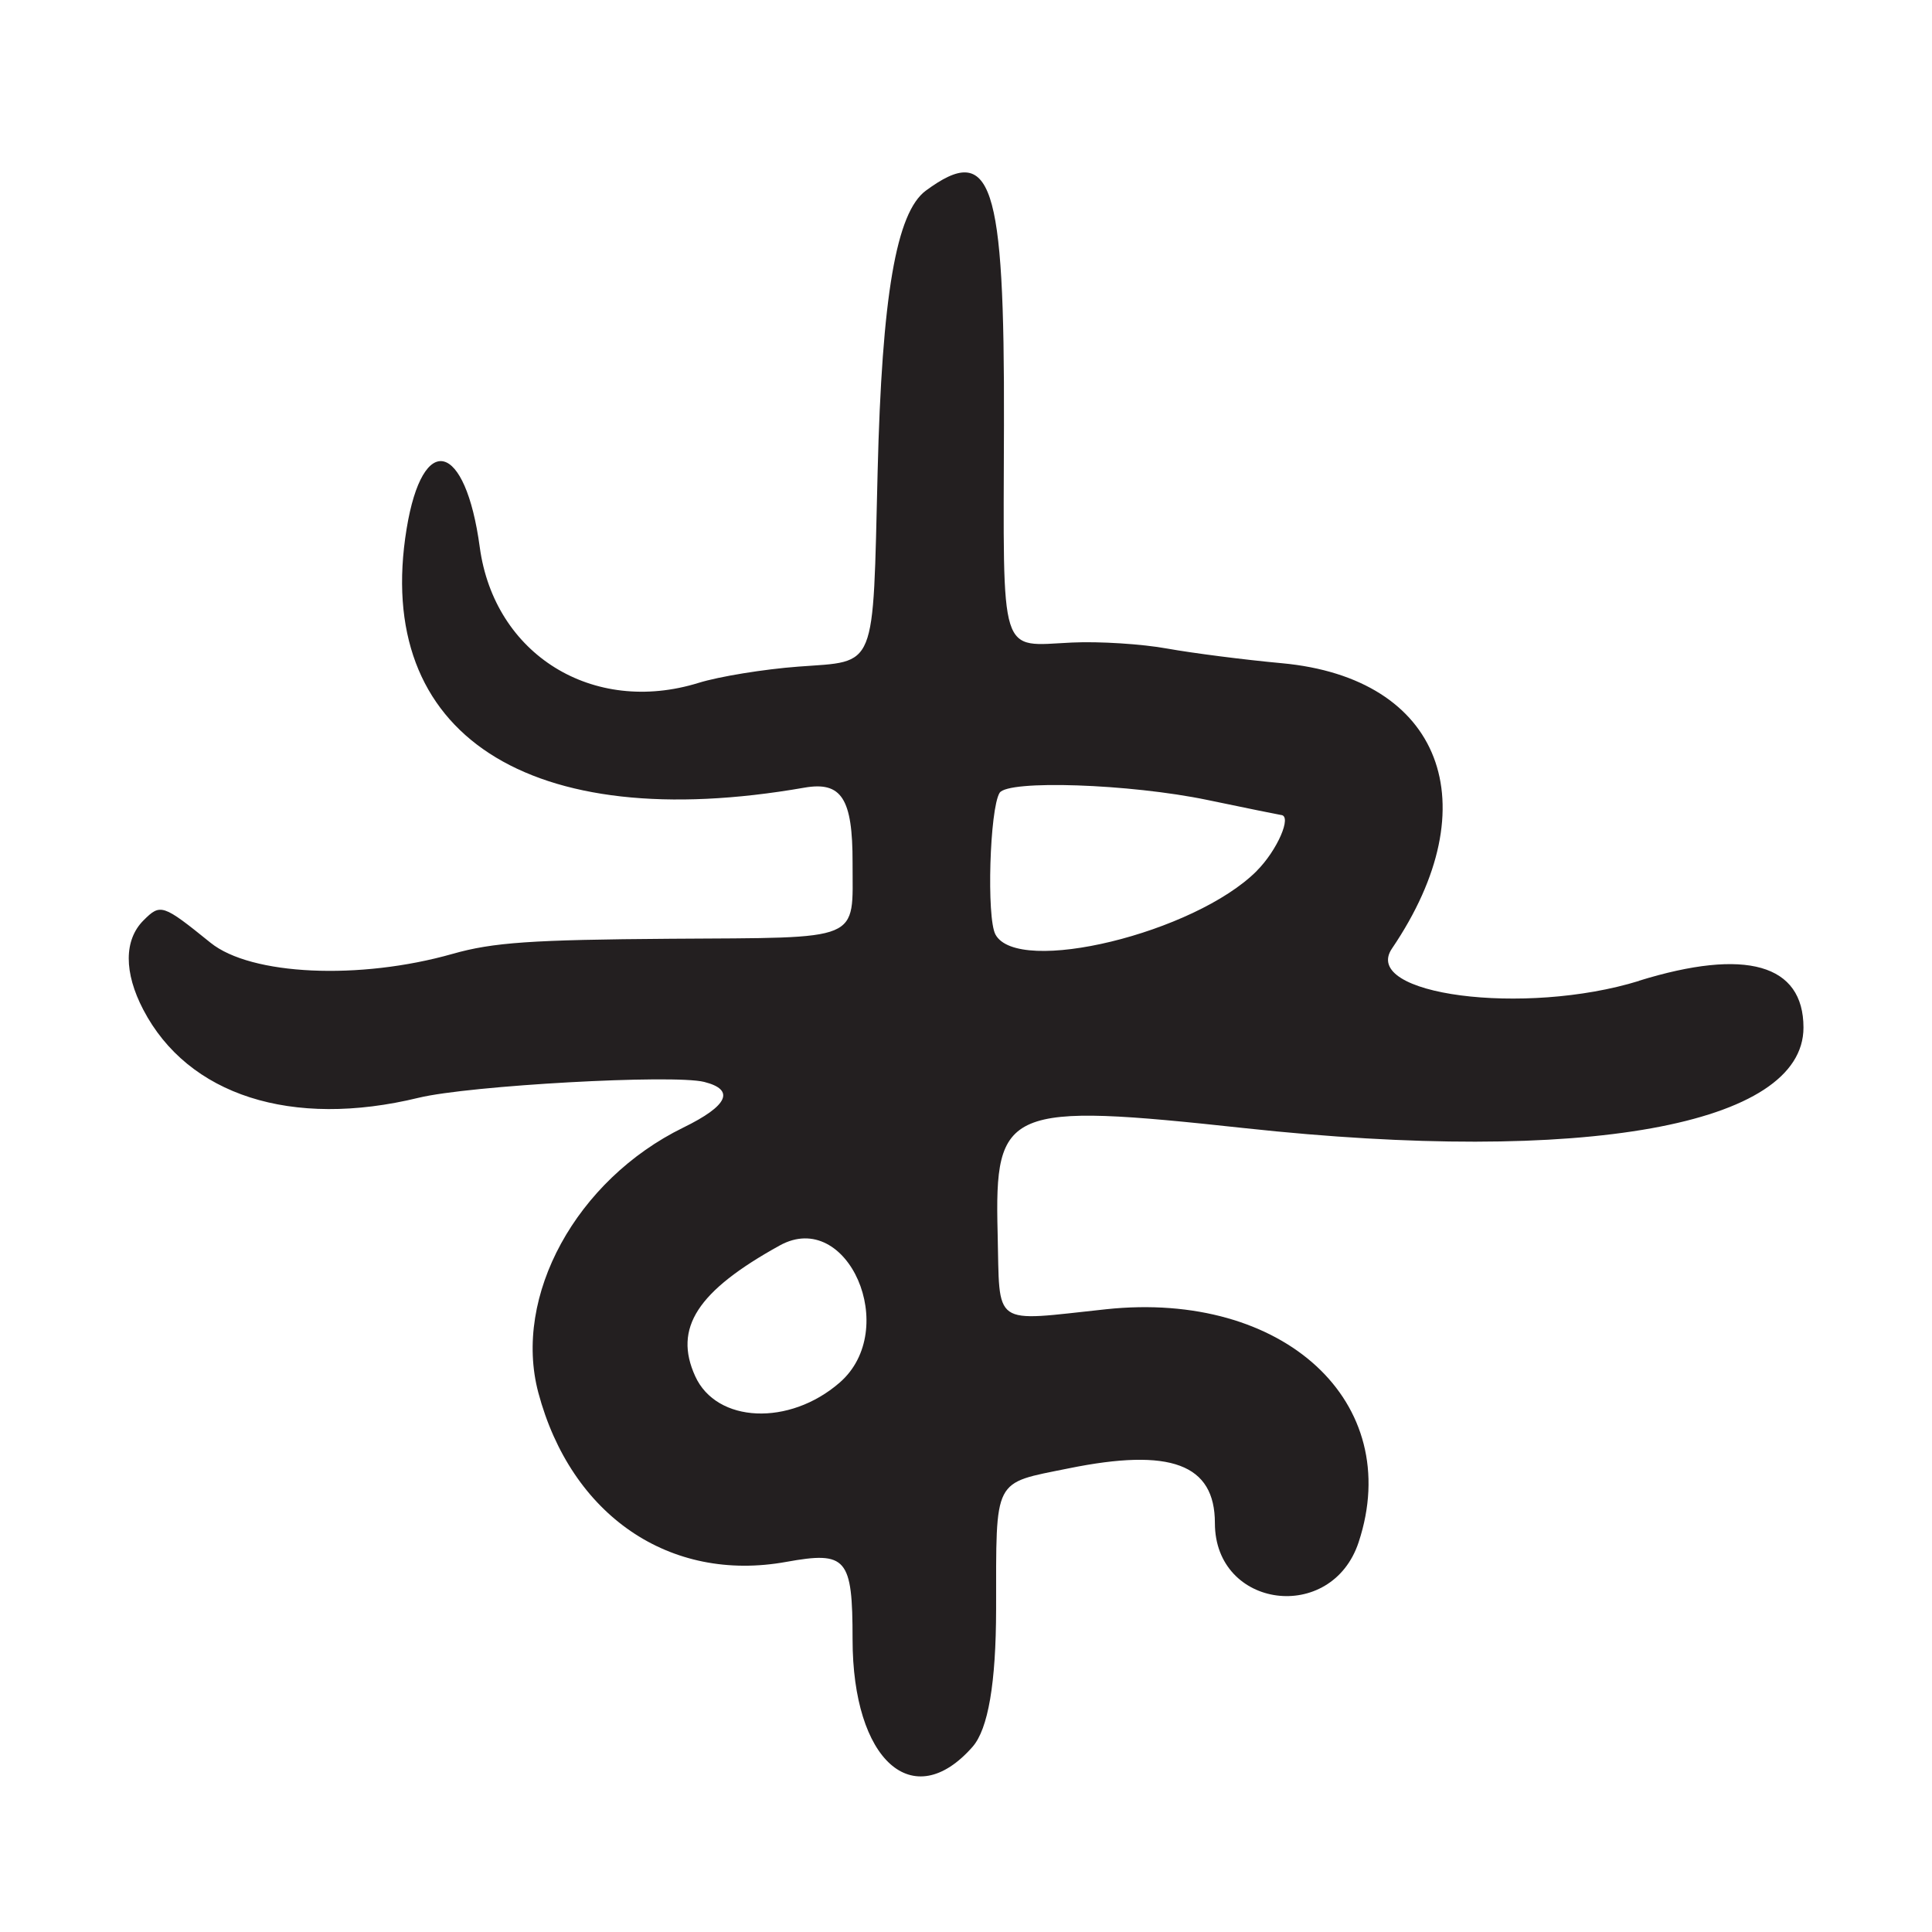 <?xml version="1.0" encoding="UTF-8"?>
<svg id="Layer_1" data-name="Layer 1" xmlns="http://www.w3.org/2000/svg" viewBox="0 0 256 256">
  <defs>
    <style>
      .cls-1 {
        fill: #231f20;
      }
    </style>
  </defs>
  <path class="cls-1" d="M217.19,129.97c-15.19,4.7-36.92,1.86-32.75-4.28,13.01-19.17,6.58-35.85-14.58-37.81-5.01-.46-11.85-1.34-15.19-1.94-3.34-.61-9.02-.97-12.62-.8-9.74.45-9.1,2.51-9.02-28.8.09-32.38-1.62-37.51-10.35-31.08-3.92,2.89-5.82,13.95-6.39,37.25-.66,26.62-.01,25.03-10.5,25.82-4.56.34-10.51,1.31-13.21,2.15-14.03,4.35-27.08-3.74-29.01-17.98-1.89-14.01-7.56-15.44-9.69-2.44-4.47,27.26,16.16,40.69,52.7,34.31,4.93-.86,6.41,1.43,6.39,9.95-.02,10.57,1.58,9.9-24.12,10.07-18.41.13-23.52.48-28.87,2-12.35,3.51-26.73,2.85-32.08-1.47-6.35-5.13-6.63-5.22-8.89-2.96-2.59,2.59-2.6,6.9-.03,11.82,5.92,11.36,19.68,15.77,36.49,11.68,6.72-1.63,33.73-3.13,37.84-2.1,4.13,1.04,3.17,3.15-2.77,6.05-14.18,6.94-22.61,22.34-19.21,35.12,4.34,16.28,17.42,25.22,32.84,22.43,8.02-1.45,8.8-.54,8.8,10.26,0,16.06,8,23.23,15.9,14.24q3.1-3.54,3.12-18.25c.02-17.58-.49-16.59,9.59-18.64,13.55-2.76,19.4-.57,19.4,7.25,0,11.34,15.47,13.38,19.05,2.52,6.12-18.55-9.92-33.35-33.45-30.86-15.35,1.63-14.07,2.53-14.39-10.14-.42-16.61,1.15-17.27,32.78-13.85,44.92,4.86,74-.38,74-13.33,0-8.41-7.65-10.58-21.81-6.2ZM111.25,183.21c-6.67,5.79-16.3,5.36-19.13-.85-2.91-6.38.27-11.29,11.2-17.33,9-4.97,16.03,11.15,7.93,18.18ZM166.52,115.41c-8.23,8.23-31.67,13.92-34.62,8.41-1.19-2.22-.76-16.62.55-18.76,1.08-1.75,17.26-1.2,27.54.94,5.22,1.09,9.61,1.98,9.75,1.99,1.51.08-.5,4.7-3.23,7.42Z"/>
</svg>
